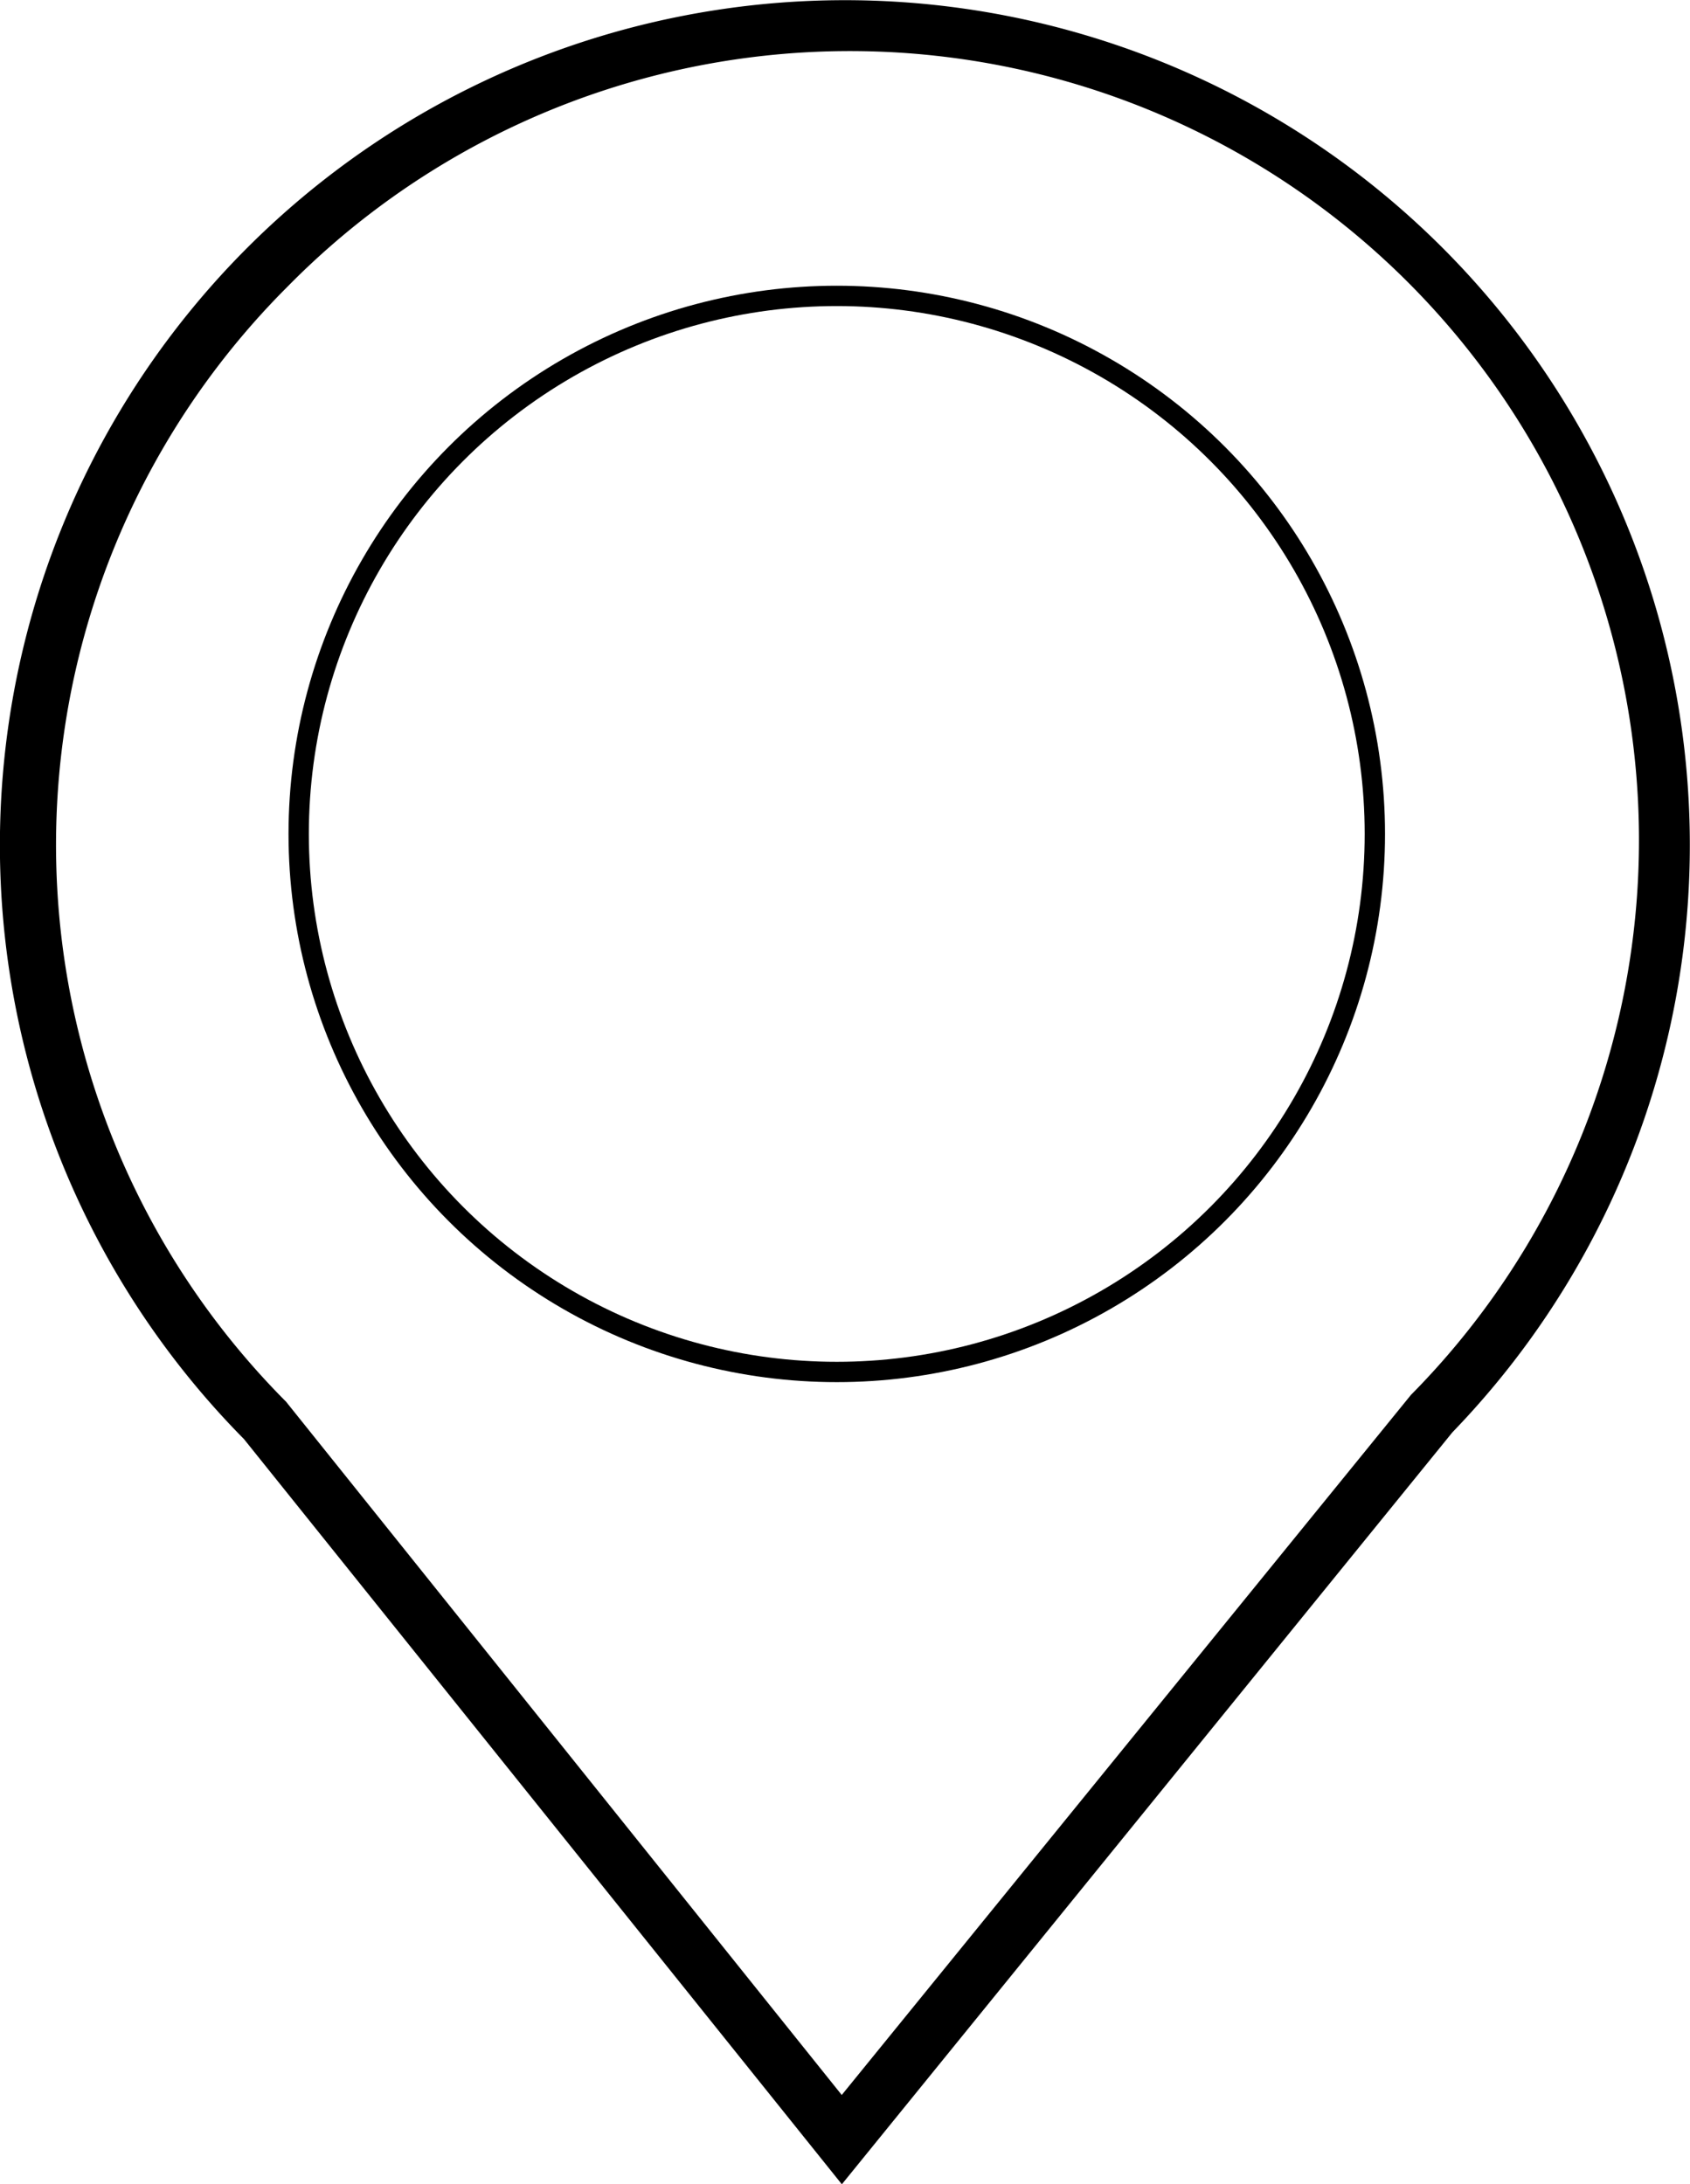<svg viewBox="0 0 249.41 322.34" xmlns="http://www.w3.org/2000/svg"><path d="m36 212.39a124.7 124.7 0 0 1 88.71-212.39 124.69 124.69 0 0 1 124.7 124.7 124.27 124.27 0 0 1 -35 86.64l-90.19 111z" fill="none"/><path d="m124.24 309.18 84-103.32.25-.25a116.44 116.44 0 0 0 -166.12-163.24 116.44 116.44 0 0 0 -.45 164.21l.3.3.27.34 81.75 102m0 13.16-88.24-109.99a124.7 124.7 0 1 1 178.35-1z"/><circle cx="123.49" cy="123.08" fill="none" r="79.41" stroke="#000" stroke-width="3"/></svg>